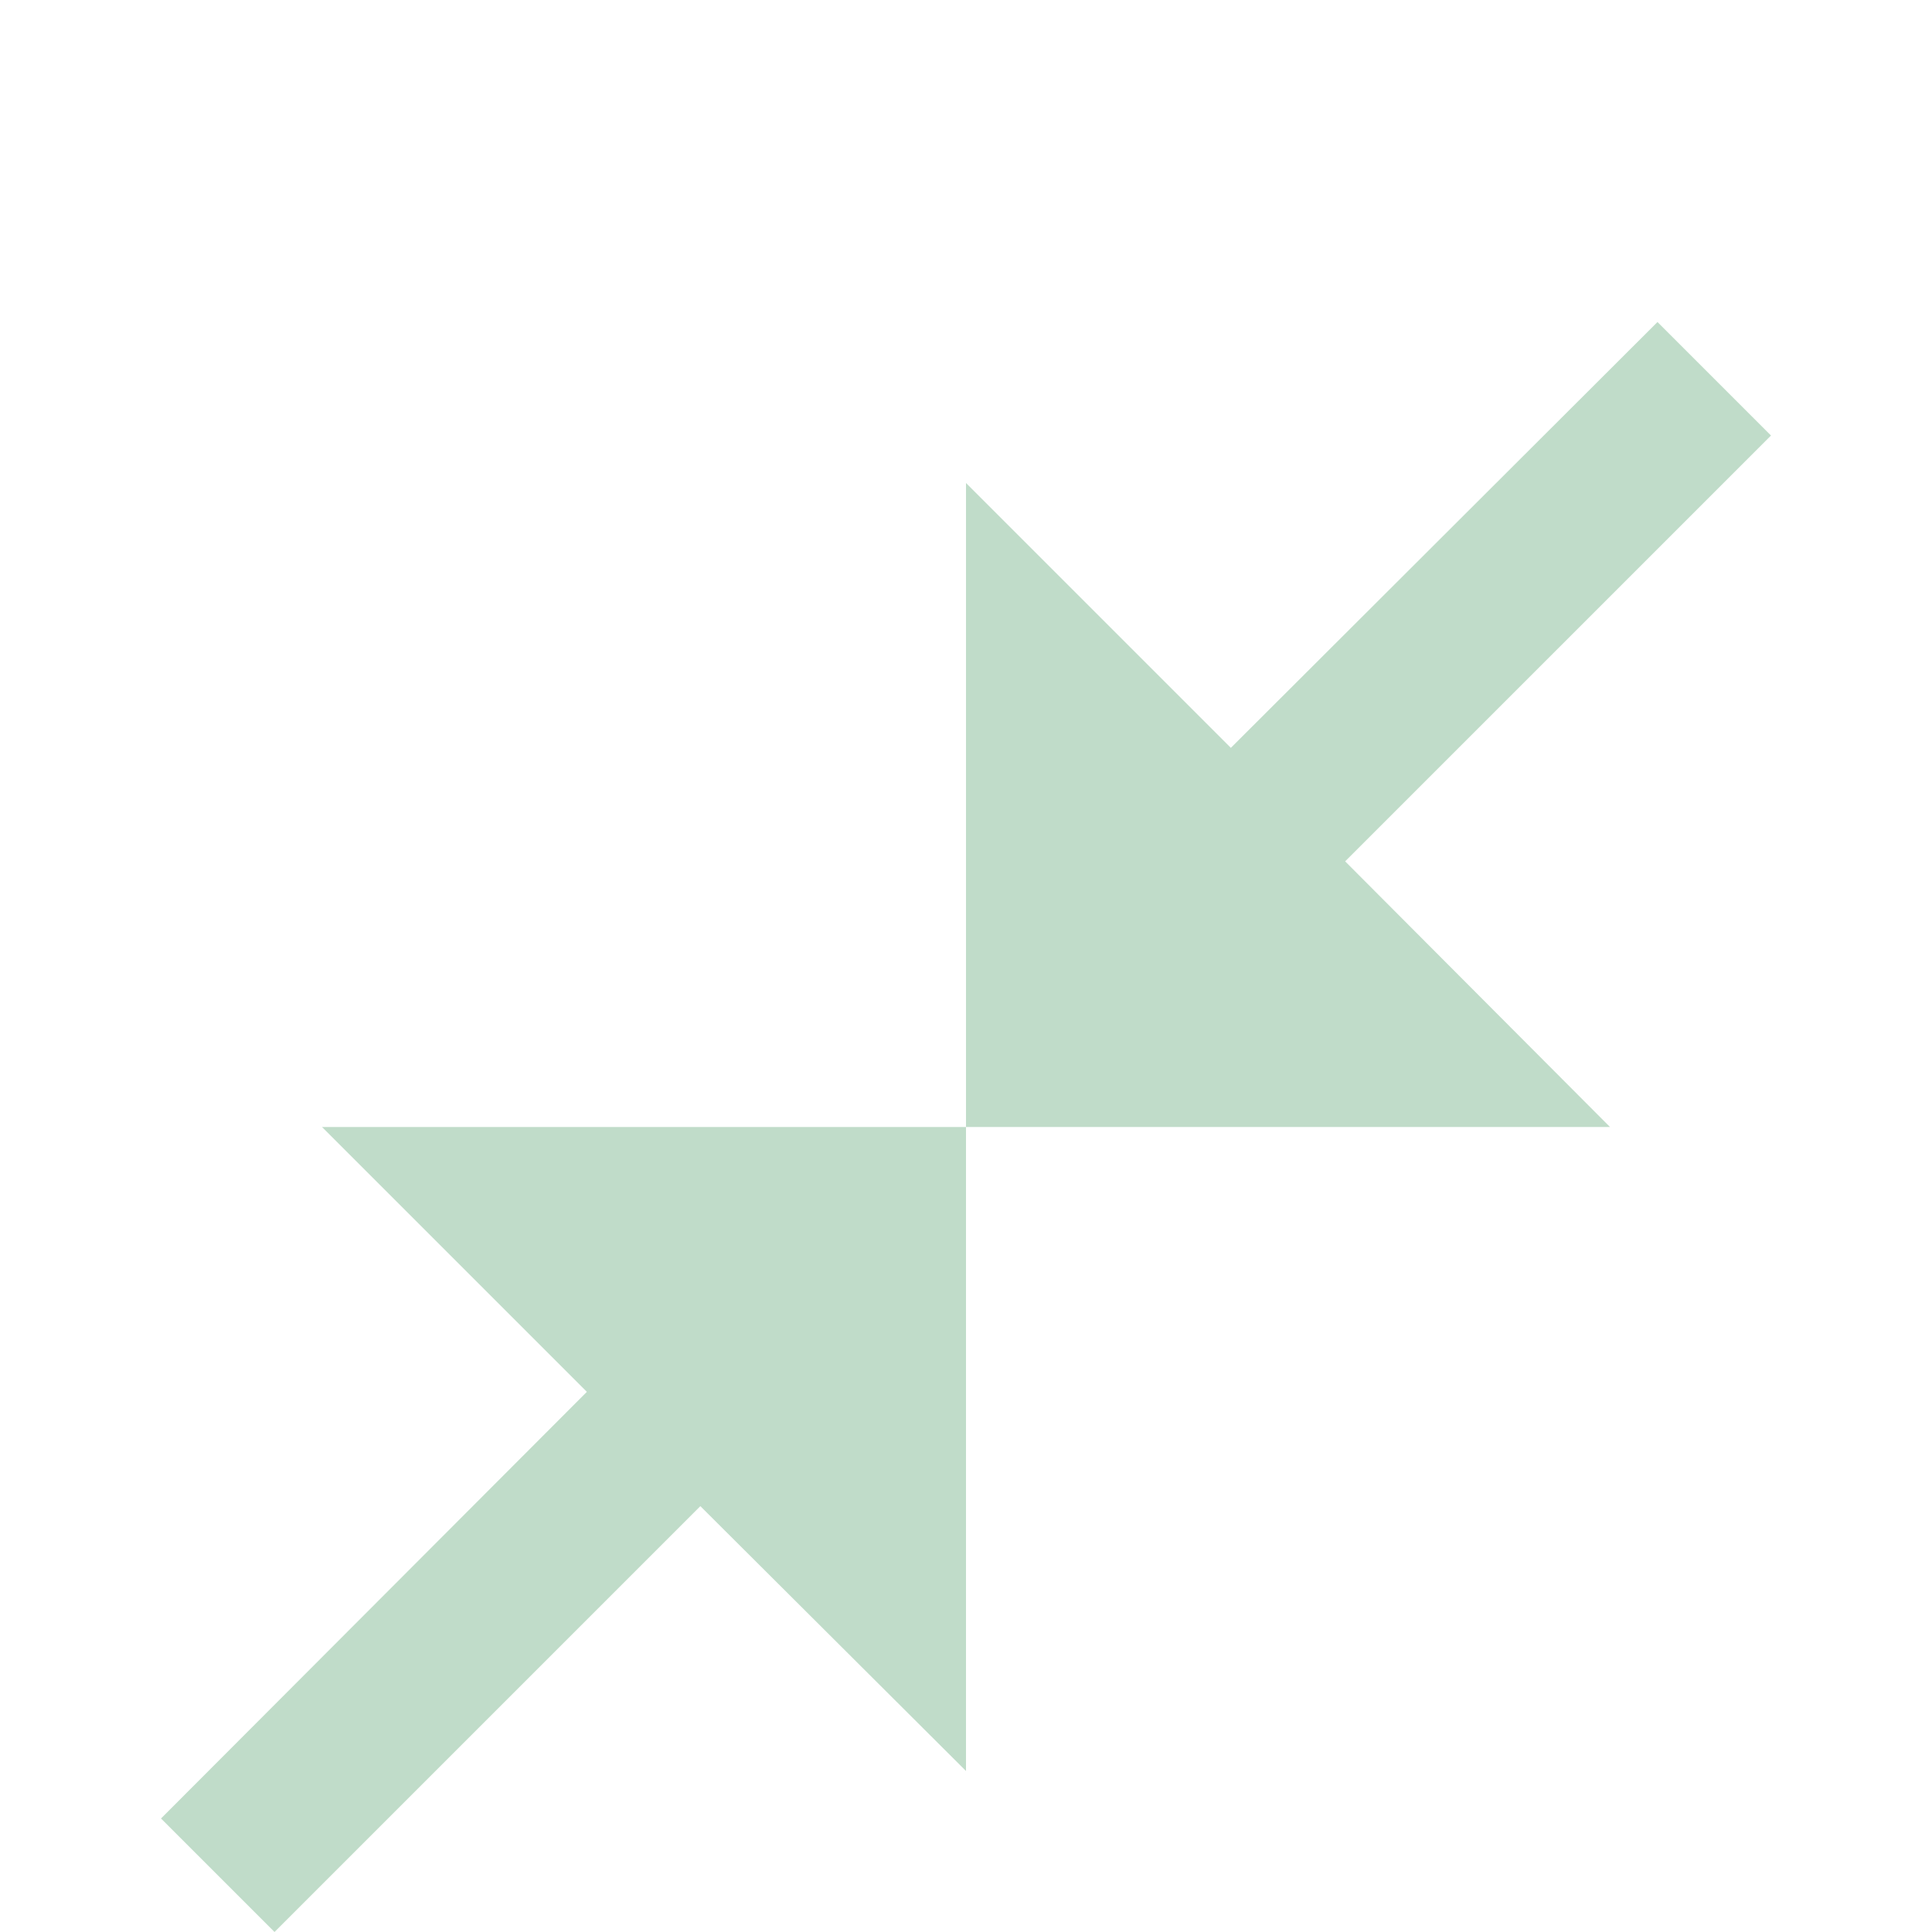 <svg width="24" height="24" viewBox="0 0 24 24" fill="none" xmlns="http://www.w3.org/2000/svg">
<g clip-path="url(#clip0_3070_2996)">
<g opacity="0.5" filter="url(#filter0_d_3070_2996)">
<path d="M22 3.41L16.71 8.7L20 12H12V4L15.29 7.29L20.59 2L22 3.41ZM3.41 22L8.7 16.71L12 20V12H4L7.29 15.29L2 20.59L3.41 22Z" fill="#82BA94"/>
</g>
</g>
<defs>
<filter id="filter0_d_3070_2996" x="2" y="2" width="20" height="22" filterUnits="userSpaceOnUse" color-interpolation-filters="sRGB">
<feFlood flood-opacity="0" result="BackgroundImageFix"/>
<feColorMatrix in="SourceAlpha" type="matrix" values="0 0 0 0 0 0 0 0 0 0 0 0 0 0 0 0 0 0 127 0" result="hardAlpha"/>
<feOffset dy="2"/>
<feComposite in2="hardAlpha" operator="out"/>
<feColorMatrix type="matrix" values="0 0 0 0 0 0 0 0 0 0 0 0 0 0 0 0 0 0 0.25 0"/>
<feBlend mode="normal" in2="BackgroundImageFix" result="effect1_dropShadow_3070_2996"/>
<feBlend mode="normal" in="SourceGraphic" in2="effect1_dropShadow_3070_2996" result="shape"/>
</filter>
<clipPath id="clip0_3070_2996">
<rect width="24" height="24" fill="white"/>
</clipPath>
</defs>
</svg>
